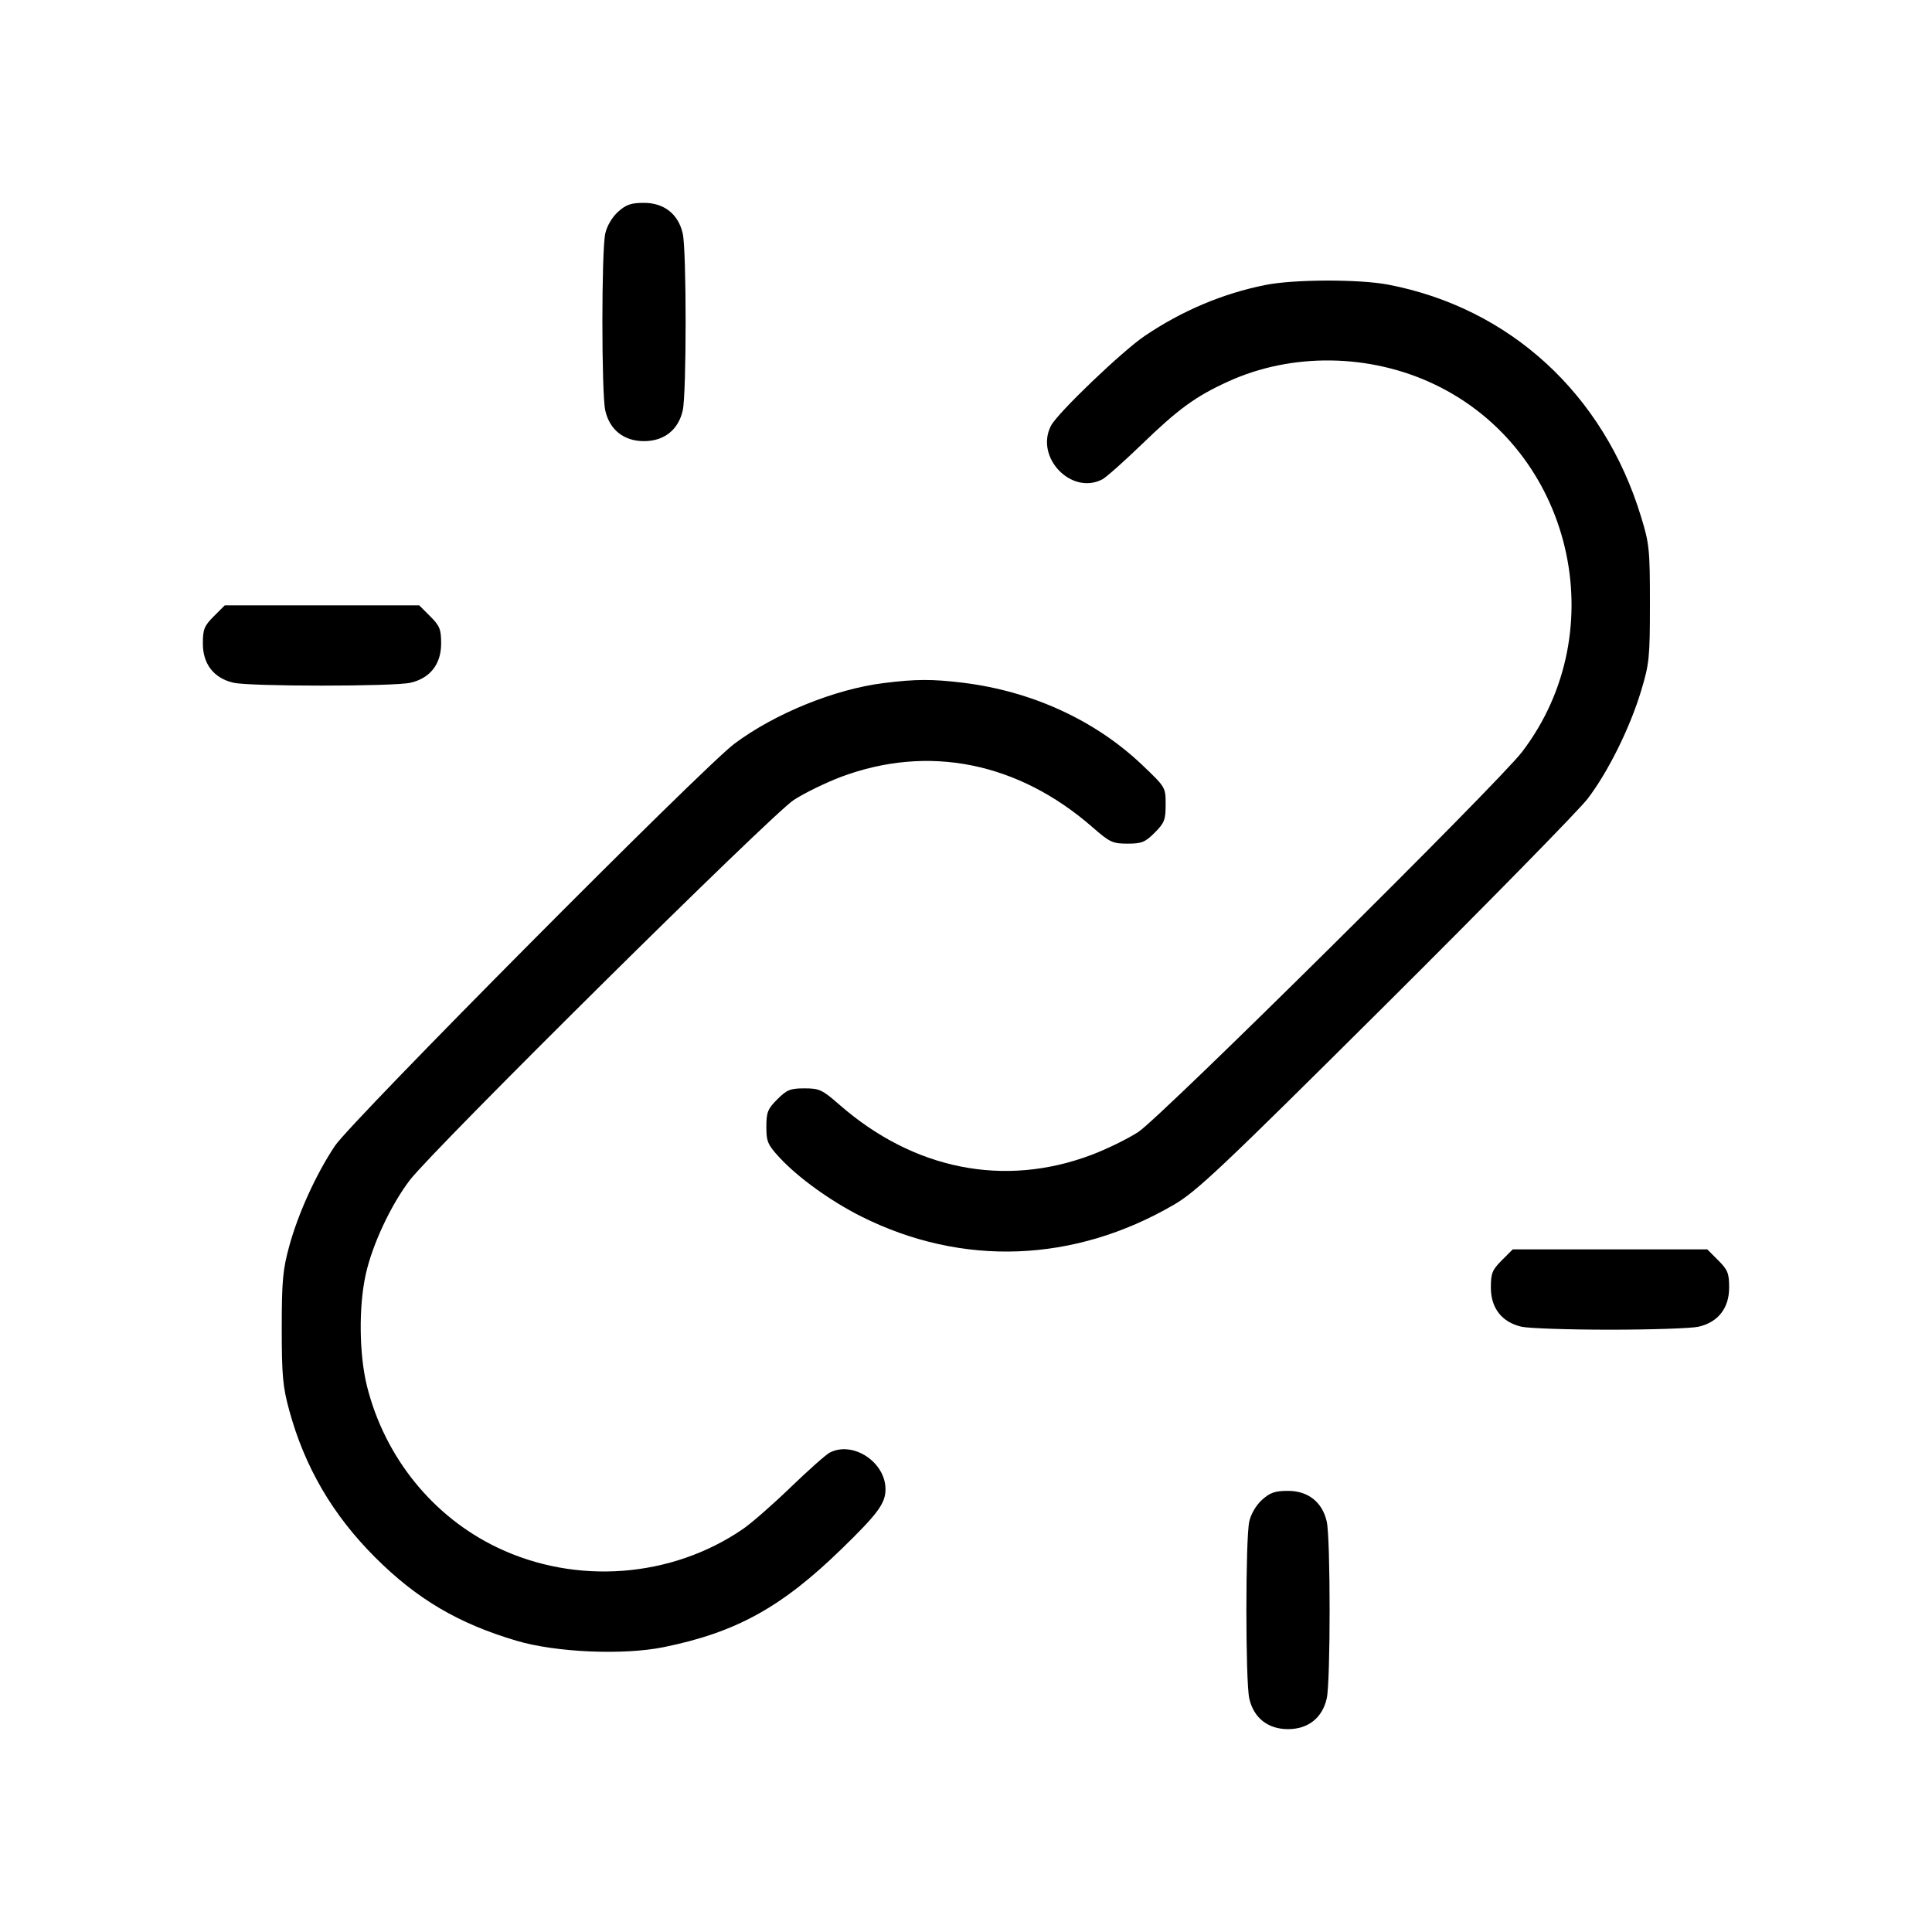 <svg xmlns="http://www.w3.org/2000/svg" class="icon icon-tabler icon-tabler-unlink" width="24" height="24" viewBox="0 0 24 24" stroke-width="1" stroke="currentColor" fill="none" stroke-linecap="round" stroke-linejoin="round"><path d="M7.679 2.630 C 7.605 2.696,7.541 2.804,7.519 2.900 C 7.471 3.108,7.471 4.892,7.519 5.100 C 7.574 5.341,7.751 5.480,8.000 5.480 C 8.249 5.480,8.426 5.341,8.481 5.100 C 8.529 4.892,8.529 3.108,8.481 2.900 C 8.426 2.659,8.249 2.520,8.000 2.520 C 7.840 2.520,7.778 2.541,7.679 2.630 M15.720 3.540 C 15.189 3.646,14.685 3.859,14.220 4.173 C 13.939 4.363,13.137 5.131,13.056 5.288 C 12.853 5.679,13.308 6.155,13.693 5.955 C 13.741 5.930,13.960 5.735,14.180 5.523 C 14.639 5.079,14.851 4.925,15.253 4.741 C 16.045 4.378,17.015 4.391,17.820 4.775 C 19.529 5.590,20.062 7.827,18.908 9.340 C 18.615 9.725,14.416 13.883,14.140 14.062 C 14.008 14.148,13.746 14.276,13.557 14.347 C 12.474 14.755,11.349 14.530,10.425 13.721 C 10.214 13.537,10.179 13.520,9.994 13.520 C 9.818 13.520,9.775 13.537,9.656 13.656 C 9.537 13.775,9.520 13.817,9.520 13.997 C 9.520 14.181,9.536 14.220,9.685 14.381 C 9.914 14.629,10.321 14.922,10.700 15.112 C 11.953 15.739,13.342 15.687,14.580 14.967 C 14.864 14.802,15.160 14.523,17.213 12.481 C 18.485 11.215,19.615 10.063,19.724 9.920 C 19.977 9.588,20.249 9.040,20.387 8.580 C 20.488 8.246,20.496 8.168,20.496 7.500 C 20.496 6.829,20.489 6.755,20.386 6.420 C 19.922 4.895,18.758 3.827,17.246 3.536 C 16.886 3.467,16.072 3.469,15.720 3.540 M2.656 7.656 C 2.537 7.775,2.520 7.817,2.520 7.995 C 2.520 8.250,2.657 8.425,2.900 8.481 C 3.108 8.529,4.892 8.529,5.100 8.481 C 5.343 8.425,5.480 8.250,5.480 7.995 C 5.480 7.817,5.463 7.775,5.344 7.656 L 5.208 7.520 4.000 7.520 L 2.792 7.520 2.656 7.656 M10.980 8.485 C 10.373 8.560,9.628 8.862,9.124 9.238 C 8.733 9.530,4.368 13.924,4.160 14.235 C 3.926 14.586,3.704 15.074,3.593 15.480 C 3.513 15.773,3.500 15.913,3.500 16.500 C 3.500 17.087,3.513 17.227,3.593 17.520 C 3.785 18.224,4.132 18.818,4.657 19.343 C 5.177 19.864,5.695 20.169,6.420 20.383 C 6.906 20.527,7.743 20.563,8.242 20.462 C 9.143 20.279,9.708 19.968,10.454 19.242 C 10.906 18.803,11.000 18.675,11.000 18.500 C 11.000 18.162,10.595 17.896,10.307 18.045 C 10.259 18.070,10.040 18.265,9.820 18.477 C 9.600 18.690,9.334 18.922,9.229 18.994 C 8.342 19.602,7.158 19.692,6.180 19.225 C 5.379 18.843,4.782 18.106,4.560 17.224 C 4.461 16.831,4.454 16.231,4.544 15.828 C 4.626 15.459,4.857 14.966,5.091 14.660 C 5.386 14.274,9.585 10.116,9.860 9.938 C 9.992 9.852,10.255 9.724,10.444 9.652 C 11.530 9.244,12.647 9.467,13.575 10.279 C 13.786 10.463,13.821 10.480,14.006 10.480 C 14.182 10.480,14.225 10.463,14.344 10.344 C 14.465 10.223,14.480 10.184,14.480 9.994 C 14.480 9.780,14.480 9.780,14.186 9.500 C 13.601 8.945,12.817 8.586,11.961 8.481 C 11.577 8.435,11.381 8.435,10.980 8.485 M18.656 15.656 C 18.537 15.775,18.520 15.817,18.520 15.995 C 18.520 16.250,18.657 16.425,18.900 16.481 C 18.988 16.501,19.483 16.518,20.000 16.518 C 20.517 16.518,21.012 16.501,21.100 16.481 C 21.343 16.425,21.480 16.250,21.480 15.995 C 21.480 15.817,21.463 15.775,21.344 15.656 L 21.208 15.520 20.000 15.520 L 18.792 15.520 18.656 15.656 M15.679 18.630 C 15.605 18.696,15.541 18.804,15.519 18.900 C 15.471 19.108,15.471 20.892,15.519 21.100 C 15.574 21.341,15.751 21.480,16.000 21.480 C 16.249 21.480,16.426 21.341,16.481 21.100 C 16.529 20.892,16.529 19.108,16.481 18.900 C 16.426 18.659,16.249 18.520,16.000 18.520 C 15.840 18.520,15.778 18.541,15.679 18.630 " stroke="none" fill="black" fill-rule="evenodd"></path></svg>